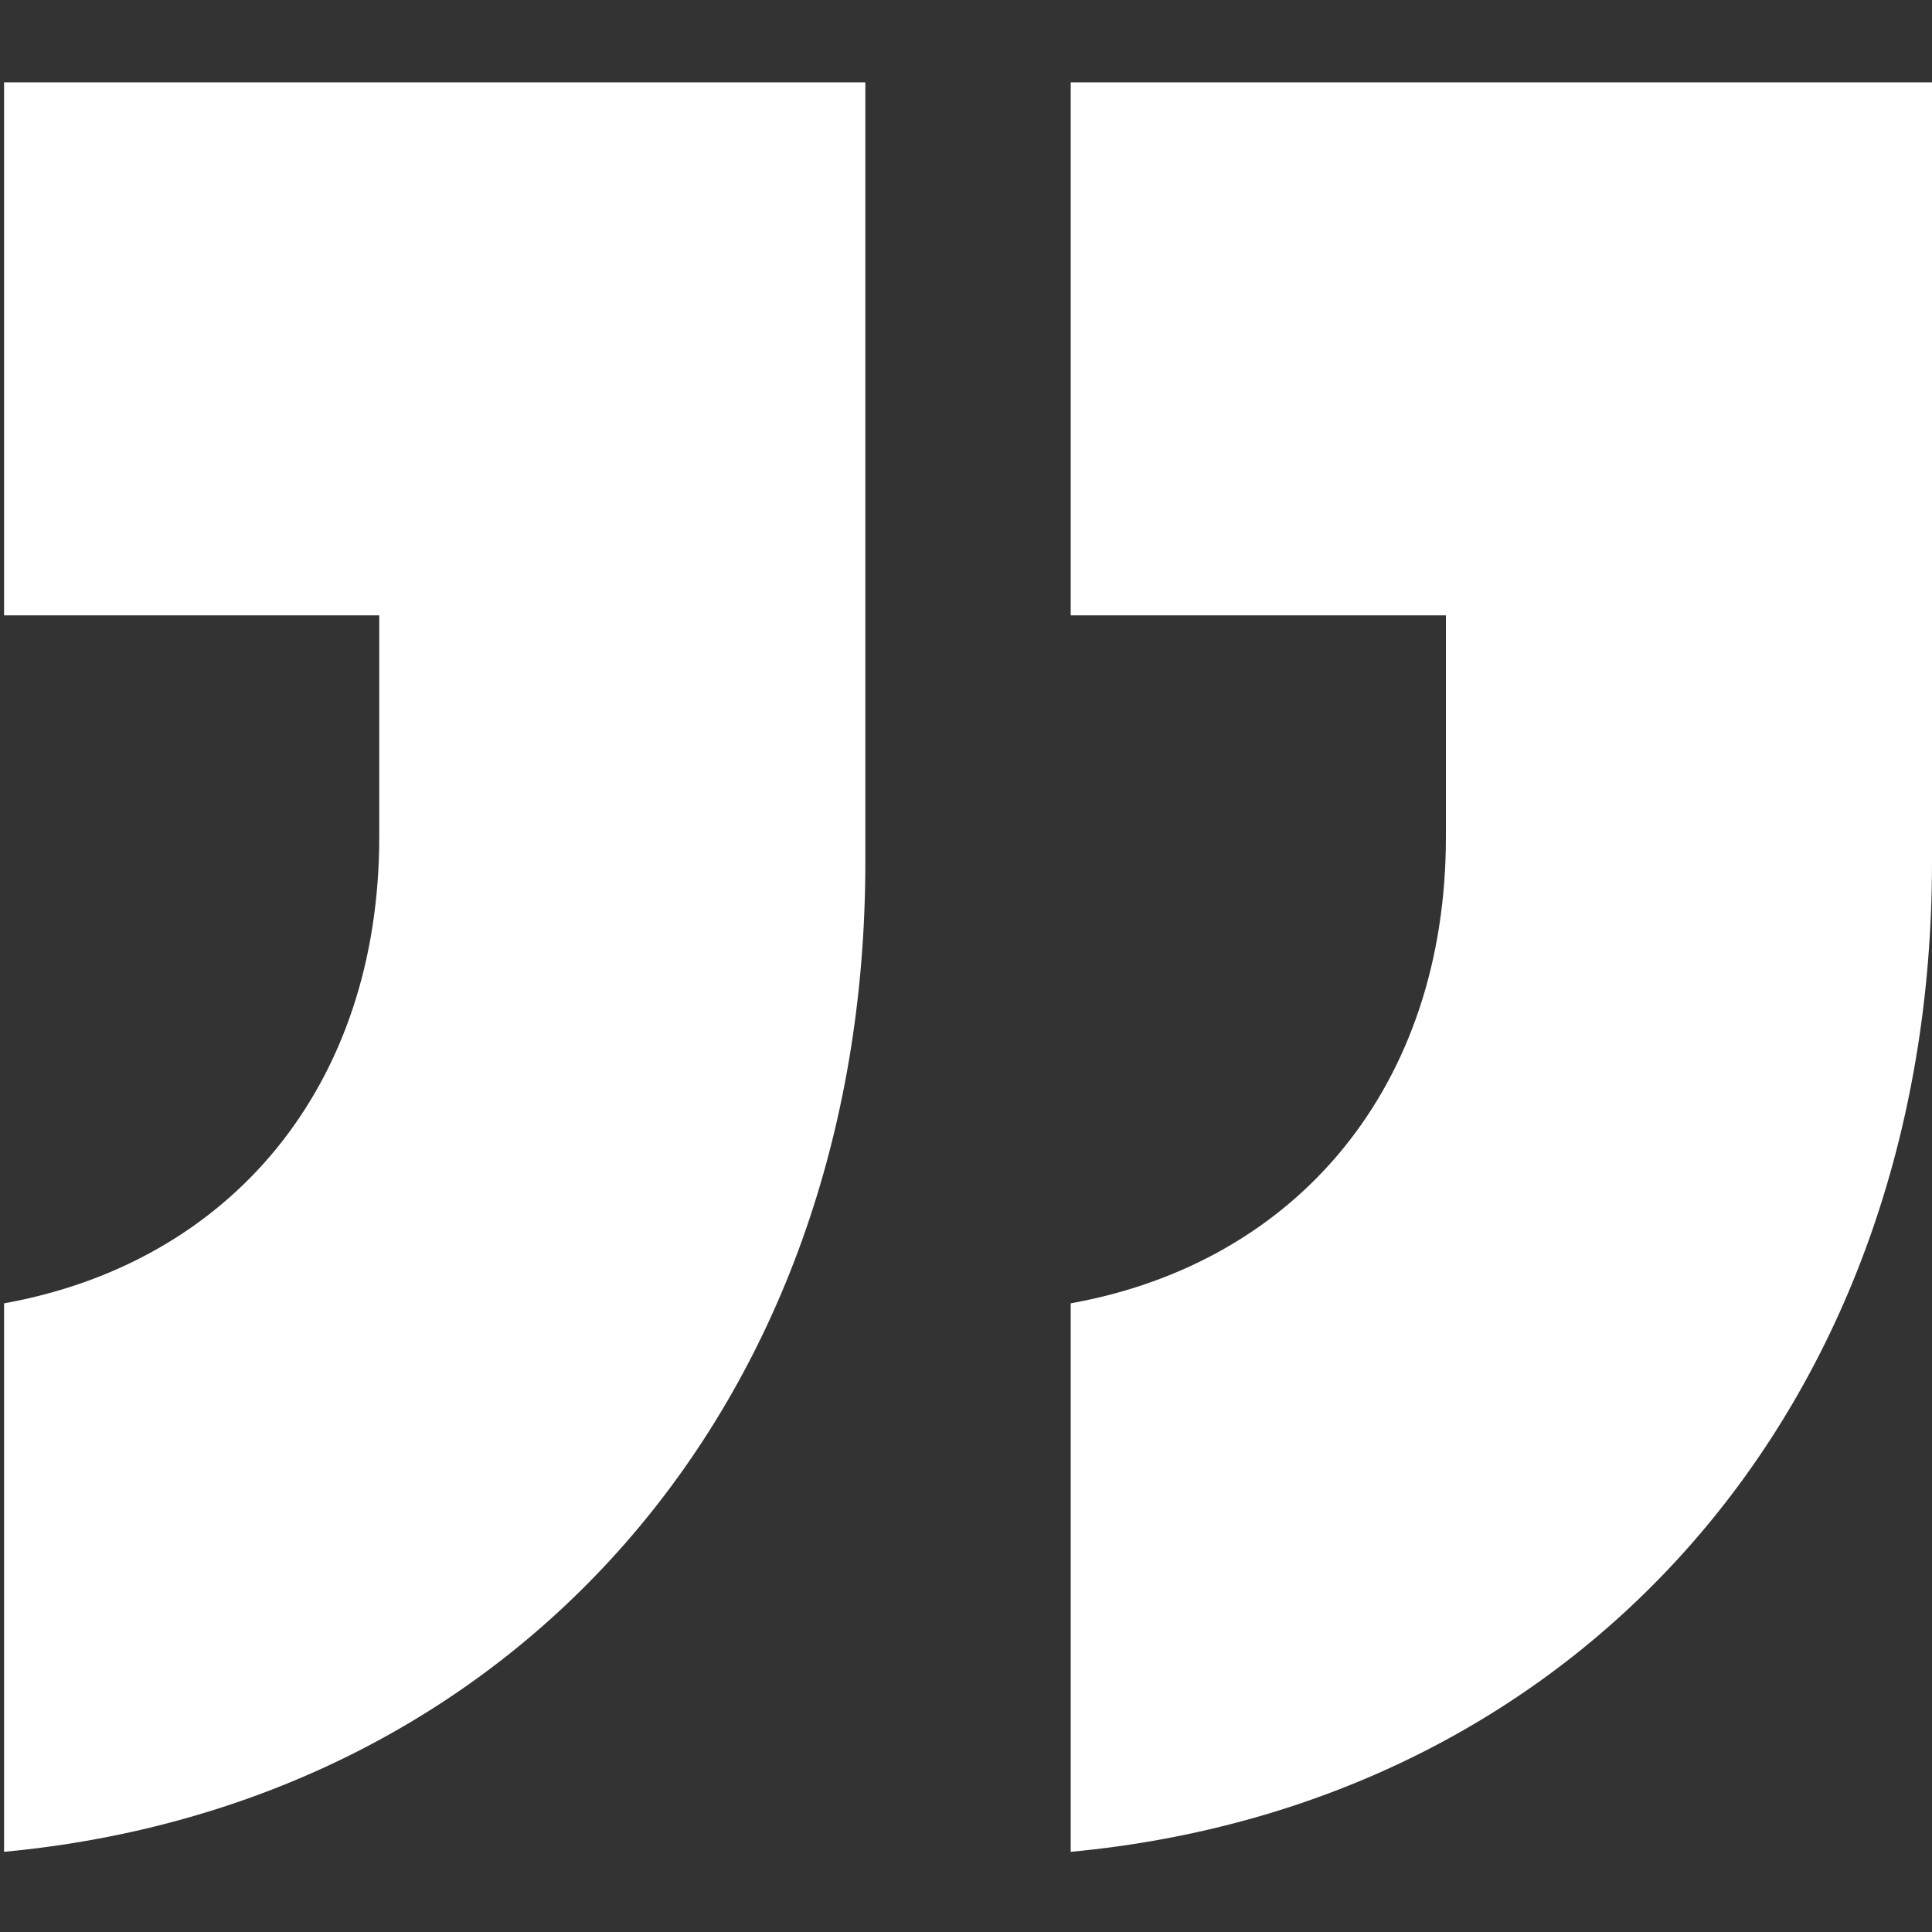 <?xml version="1.0" encoding="utf-8"?>
<!-- Generator: Adobe Illustrator 24.1.1, SVG Export Plug-In . SVG Version: 6.00 Build 0)  -->
<svg version="1.1" id="Layer_1" xmlns="http://www.w3.org/2000/svg" xmlns:xlink="http://www.w3.org/1999/xlink" x="0px" y="0px"
	 viewBox="0 0 100 100" style="enable-background:new 0 0 100 100;" xml:space="preserve">
<rect x="0" y="0" width="100" height="100" fill="#333333" stroke="none"/>
<style type="text/css">
	.st0{fill:#FFFFFF;}
</style>
<g>
	<path class="st0" d="M0.21,95.85c26.26-2.46,44.58-23,44.58-51.23V4.26H0.21v27.59h19.42v11.47c0,12.89-7.68,22.03-19.42,24.14
		V95.85z"/>
	<path class="st0" d="M55.42,95.85c26.26-2.46,44.58-23,44.58-51.23V4.26H55.42v27.59h19.42v11.47c0,12.89-7.68,22.03-19.42,24.14
		V95.85z"/>
</g>
</svg>
